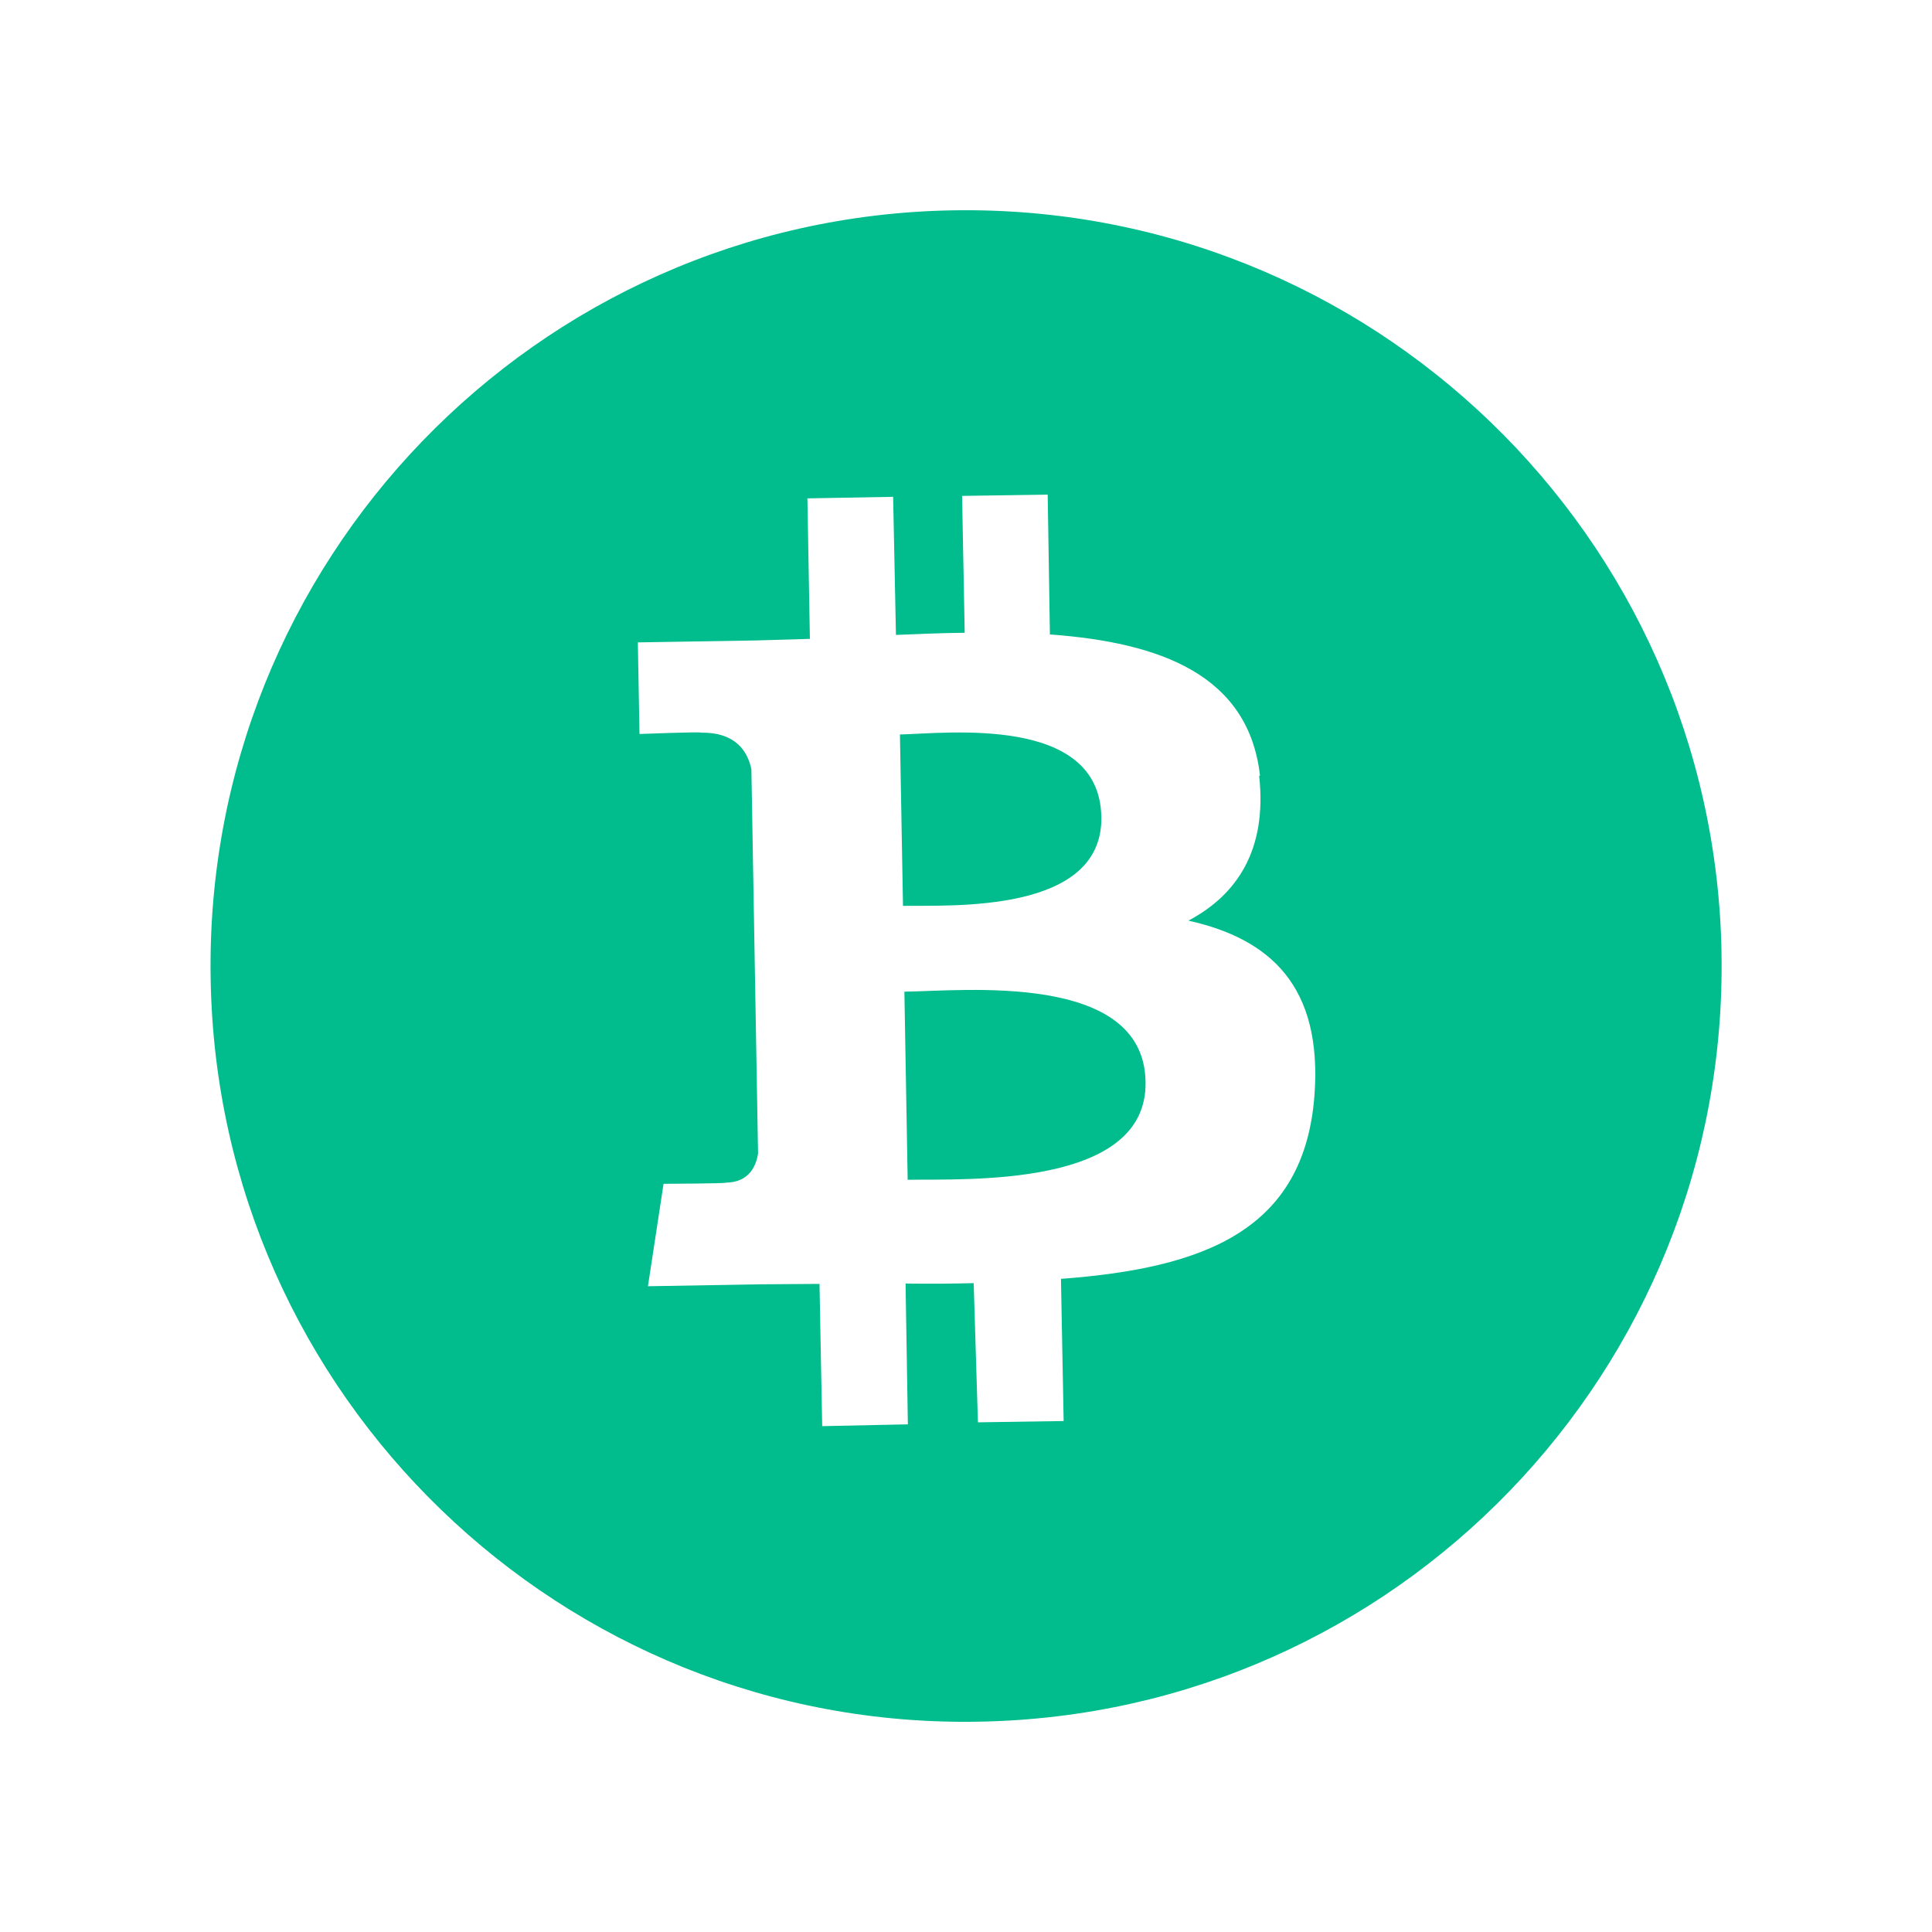 <svg width="46" height="46" viewBox="0 0 46 46" fill="none" xmlns="http://www.w3.org/2000/svg">
<g clip-path="url(#clip0_1_1322)">
<path d="M40.988 22.685C41.165 32.63 33.245 40.817 23.316 40.992C13.388 41.182 5.182 33.244 5.016 23.322C4.834 13.381 12.755 5.18 22.68 5.008C32.62 4.838 40.818 12.748 40.989 22.692L40.988 22.685ZM30 18.467C29.727 16.071 27.633 15.298 24.998 15.106L24.945 11.777L22.907 11.807L22.969 15.066C22.435 15.07 21.886 15.096 21.332 15.117L21.265 11.829L19.224 11.866L19.283 15.211L17.989 15.249L15.187 15.295L15.226 17.476C15.226 17.476 16.728 17.418 16.698 17.445C17.528 17.435 17.802 17.9 17.89 18.314L18.049 27.467C18.006 27.735 17.856 28.151 17.283 28.158C17.308 28.18 15.799 28.186 15.799 28.186L15.427 30.625L18.071 30.579L19.512 30.569L19.576 33.956L21.616 33.913L21.561 30.56C22.121 30.569 22.653 30.564 23.183 30.551L23.284 33.865L25.325 33.834L25.261 30.449C28.674 30.195 31.055 29.296 31.297 26.077C31.487 23.484 30.249 22.355 28.296 21.92C29.453 21.306 30.174 20.233 29.98 18.472L30 18.467ZM27.275 25.754C27.329 28.287 22.993 28.066 21.611 28.09L21.533 23.611C22.919 23.597 27.232 23.126 27.275 25.754ZM26.223 19.448C26.264 21.754 22.654 21.551 21.5 21.568L21.427 17.488C22.571 17.459 26.173 17.027 26.222 19.442L26.223 19.448Z" fill="#01BC8D"/>
</g>
<defs>
<clipPath id="clip0_1_1322">
<rect width="36" height="36" fill="white" transform="translate(0.955 10.272) rotate(-15)"/>
</clipPath>
</defs>
</svg>
